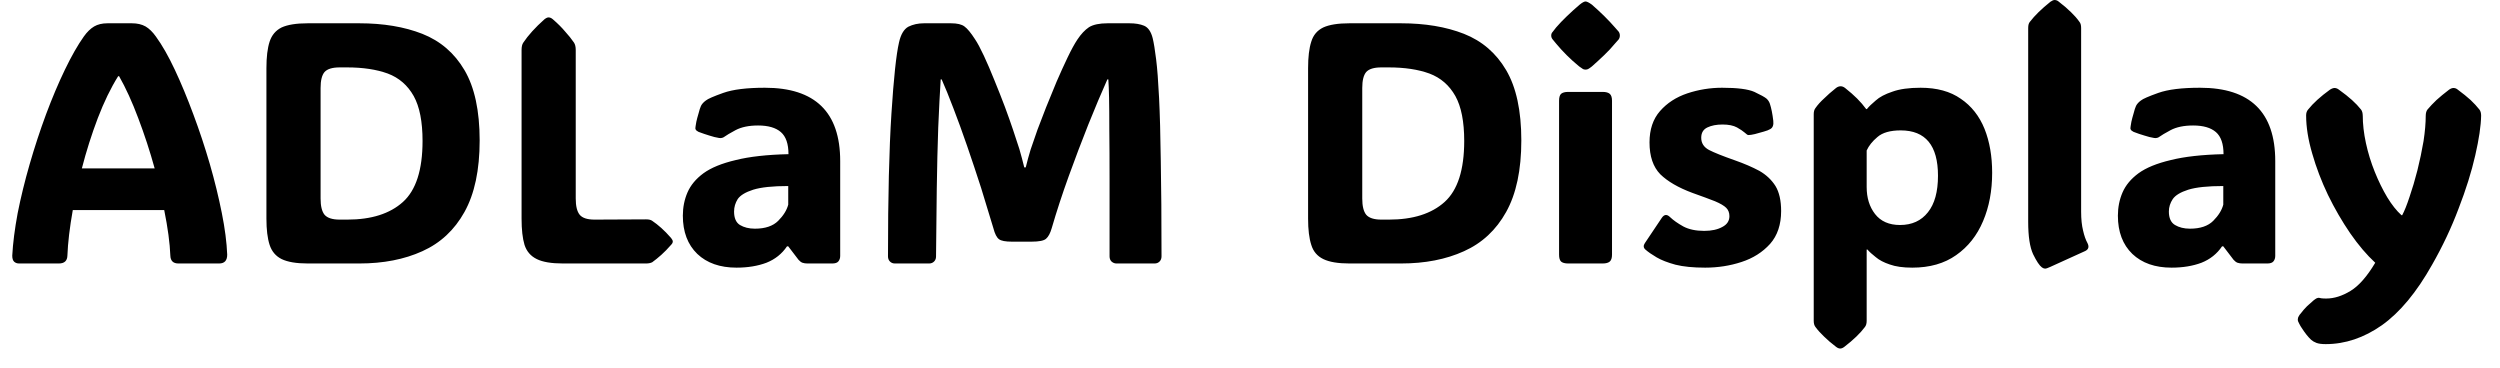 <svg width="102" height="15" viewBox="0 0 102 15" fill="none" xmlns="http://www.w3.org/2000/svg">
<path d="M6.36 1.49C6.613 1.837 6.87 2.287 7.13 2.84C7.39 3.393 7.643 4.003 7.89 4.67C8.137 5.33 8.36 6.003 8.56 6.69C8.76 7.383 8.923 8.05 9.05 8.69C9.177 9.323 9.25 9.89 9.27 10.39C9.27 10.63 9.16 10.75 8.94 10.75H7.28C7.067 10.75 6.957 10.643 6.95 10.43C6.93 9.917 6.847 9.297 6.7 8.57H2.97C2.843 9.283 2.77 9.903 2.75 10.43C2.743 10.643 2.627 10.75 2.4 10.75H0.78C0.7 10.75 0.633 10.727 0.58 10.68C0.527 10.633 0.5 10.55 0.5 10.43C0.527 9.923 0.6 9.347 0.72 8.7C0.847 8.06 1.01 7.393 1.21 6.7C1.41 6.007 1.633 5.327 1.88 4.66C2.127 4 2.383 3.393 2.65 2.84C2.917 2.287 3.173 1.837 3.42 1.49C3.553 1.303 3.693 1.167 3.84 1.08C3.987 0.993 4.17 0.95 4.39 0.95H5.38C5.6 0.95 5.787 0.993 5.94 1.08C6.087 1.167 6.227 1.303 6.36 1.49ZM4.86 3.11H4.82C4.52 3.59 4.243 4.16 3.99 4.82C3.737 5.487 3.52 6.17 3.34 6.87H6.31C6.117 6.17 5.893 5.487 5.64 4.82C5.393 4.16 5.133 3.59 4.86 3.11ZM14.66 10.75H12.56C12.093 10.75 11.737 10.69 11.49 10.57C11.25 10.45 11.087 10.257 11 9.99C10.913 9.723 10.87 9.367 10.87 8.92V2.78C10.87 2.327 10.913 1.967 11 1.7C11.087 1.433 11.25 1.24 11.49 1.12C11.737 1.007 12.093 0.95 12.56 0.95H14.66C15.64 0.95 16.497 1.093 17.23 1.38C17.97 1.673 18.543 2.167 18.95 2.86C19.363 3.56 19.57 4.517 19.57 5.73C19.57 6.937 19.363 7.91 18.95 8.65C18.543 9.383 17.97 9.917 17.23 10.25C16.497 10.583 15.64 10.75 14.66 10.75ZM14.16 2.75H13.86C13.56 2.75 13.353 2.813 13.24 2.94C13.133 3.067 13.08 3.283 13.08 3.59V8.1C13.08 8.407 13.133 8.627 13.24 8.76C13.353 8.893 13.56 8.96 13.86 8.96H14.17C15.15 8.96 15.907 8.72 16.44 8.24C16.973 7.76 17.24 6.93 17.24 5.75C17.24 4.963 17.12 4.353 16.88 3.92C16.633 3.48 16.28 3.173 15.82 3C15.36 2.833 14.807 2.75 14.16 2.75ZM26.36 10.75H22.97C22.497 10.75 22.14 10.69 21.9 10.57C21.653 10.45 21.487 10.257 21.4 9.99C21.32 9.723 21.28 9.367 21.28 8.92V2.04C21.28 1.907 21.303 1.807 21.35 1.74C21.55 1.44 21.837 1.123 22.21 0.79C22.277 0.737 22.333 0.71 22.38 0.71C22.44 0.71 22.5 0.737 22.56 0.79C22.76 0.963 22.927 1.13 23.06 1.29C23.2 1.443 23.32 1.593 23.42 1.74C23.467 1.813 23.49 1.913 23.49 2.04V8.1C23.49 8.407 23.543 8.627 23.65 8.76C23.757 8.893 23.96 8.96 24.26 8.96L26.36 8.95C26.473 8.95 26.557 8.97 26.61 9.01C26.73 9.09 26.853 9.187 26.98 9.3C27.107 9.413 27.24 9.55 27.38 9.71C27.427 9.77 27.45 9.817 27.45 9.85C27.45 9.897 27.427 9.943 27.38 9.99C27.24 10.15 27.107 10.287 26.98 10.4C26.853 10.513 26.73 10.613 26.61 10.7C26.543 10.733 26.46 10.75 26.36 10.75ZM30.05 10.92C29.377 10.92 28.843 10.733 28.45 10.36C28.057 9.98 27.86 9.46 27.86 8.8C27.86 8.46 27.923 8.143 28.05 7.85C28.177 7.557 28.393 7.297 28.7 7.07C29.013 6.843 29.453 6.663 30.02 6.53C30.58 6.39 31.297 6.31 32.17 6.29C32.17 5.87 32.067 5.57 31.86 5.39C31.653 5.21 31.343 5.12 30.93 5.12C30.557 5.12 30.25 5.183 30.01 5.31C29.777 5.437 29.63 5.523 29.57 5.57C29.503 5.623 29.427 5.643 29.34 5.63C29.213 5.61 29.08 5.577 28.94 5.53C28.807 5.49 28.66 5.44 28.5 5.38C28.473 5.367 28.447 5.35 28.42 5.33C28.393 5.31 28.377 5.28 28.37 5.24C28.37 5.22 28.373 5.19 28.38 5.15C28.387 5.117 28.397 5.057 28.41 4.97C28.43 4.877 28.46 4.763 28.5 4.63C28.533 4.497 28.567 4.393 28.6 4.32C28.64 4.24 28.707 4.167 28.8 4.1C28.88 4.033 29.117 3.93 29.51 3.79C29.903 3.65 30.47 3.58 31.21 3.58C33.257 3.58 34.28 4.577 34.28 6.57V10.44C34.28 10.527 34.257 10.6 34.21 10.66C34.163 10.72 34.08 10.75 33.96 10.75H32.94C32.867 10.75 32.8 10.74 32.74 10.72C32.687 10.7 32.633 10.66 32.58 10.6L32.16 10.05H32.11C31.903 10.357 31.623 10.58 31.27 10.72C30.917 10.853 30.51 10.92 30.05 10.92ZM30.8 9.33C31.22 9.33 31.537 9.223 31.75 9.01C31.963 8.797 32.1 8.577 32.16 8.35V7.59C31.527 7.59 31.05 7.64 30.73 7.74C30.417 7.84 30.207 7.967 30.1 8.12C30 8.28 29.95 8.45 29.95 8.63C29.95 8.897 30.03 9.08 30.19 9.18C30.357 9.28 30.56 9.33 30.8 9.33ZM41.79 6.83H41.85C41.91 6.583 41.977 6.34 42.05 6.1C42.13 5.86 42.223 5.59 42.33 5.29C42.43 5.03 42.547 4.727 42.68 4.38C42.82 4.04 42.963 3.69 43.11 3.33C43.263 2.977 43.413 2.647 43.56 2.34C43.707 2.033 43.84 1.79 43.96 1.61C44.107 1.39 44.263 1.223 44.43 1.11C44.603 1.003 44.857 0.95 45.19 0.95H46.08C46.32 0.95 46.52 0.983 46.68 1.05C46.847 1.123 46.963 1.293 47.03 1.56C47.077 1.753 47.123 2.04 47.17 2.42C47.217 2.793 47.257 3.317 47.29 3.99C47.323 4.657 47.347 5.517 47.36 6.57C47.38 7.623 47.39 8.92 47.39 10.46C47.39 10.547 47.363 10.617 47.31 10.67C47.257 10.723 47.19 10.75 47.11 10.75H45.55C45.477 10.75 45.41 10.723 45.35 10.67C45.297 10.617 45.27 10.547 45.27 10.46C45.27 9.253 45.27 8.23 45.27 7.39C45.27 6.557 45.267 5.863 45.26 5.31C45.26 4.757 45.257 4.317 45.25 3.99C45.243 3.663 45.233 3.413 45.22 3.24H45.18C44.933 3.793 44.673 4.41 44.4 5.09C44.127 5.777 43.86 6.48 43.6 7.2C43.34 7.92 43.11 8.623 42.91 9.31C42.85 9.517 42.773 9.66 42.68 9.74C42.593 9.82 42.393 9.86 42.08 9.86H41.29C41.023 9.86 40.847 9.827 40.76 9.76C40.667 9.693 40.59 9.543 40.53 9.31C40.377 8.797 40.21 8.25 40.03 7.67C39.843 7.09 39.653 6.52 39.46 5.96C39.267 5.4 39.08 4.887 38.9 4.42C38.72 3.947 38.56 3.553 38.42 3.24H38.38C38.347 3.773 38.313 4.427 38.28 5.2C38.253 5.967 38.233 6.803 38.22 7.71C38.207 8.61 38.197 9.53 38.19 10.47C38.19 10.55 38.163 10.617 38.11 10.67C38.057 10.723 37.99 10.75 37.91 10.75H36.51C36.43 10.75 36.363 10.723 36.31 10.67C36.257 10.617 36.23 10.547 36.23 10.46C36.23 8.027 36.277 6.087 36.37 4.64C36.463 3.187 36.567 2.217 36.68 1.73C36.753 1.403 36.88 1.19 37.06 1.09C37.247 0.997 37.46 0.95 37.7 0.95H38.8C39.053 0.95 39.237 0.993 39.35 1.08C39.47 1.167 39.613 1.34 39.78 1.6C39.88 1.747 40 1.97 40.14 2.27C40.28 2.57 40.423 2.903 40.57 3.27C40.723 3.643 40.867 4.007 41 4.36C41.133 4.72 41.243 5.03 41.33 5.29C41.423 5.563 41.51 5.827 41.59 6.08C41.663 6.333 41.73 6.583 41.79 6.83ZM57.16 10.75H55.06C54.593 10.75 54.237 10.69 53.99 10.57C53.743 10.45 53.58 10.257 53.5 9.99C53.413 9.723 53.37 9.367 53.37 8.92V2.78C53.37 2.327 53.413 1.967 53.5 1.7C53.58 1.433 53.743 1.24 53.99 1.12C54.237 1.007 54.593 0.95 55.06 0.95H57.16C58.14 0.95 58.997 1.093 59.73 1.38C60.47 1.673 61.043 2.167 61.45 2.86C61.863 3.56 62.07 4.517 62.07 5.73C62.07 6.937 61.863 7.91 61.45 8.65C61.043 9.383 60.47 9.917 59.73 10.25C58.997 10.583 58.14 10.75 57.16 10.75ZM56.66 2.75H56.36C56.06 2.75 55.853 2.813 55.74 2.94C55.633 3.067 55.58 3.283 55.58 3.59V8.1C55.58 8.407 55.633 8.627 55.74 8.76C55.853 8.893 56.06 8.96 56.36 8.96H56.67C57.65 8.96 58.407 8.72 58.94 8.24C59.473 7.76 59.74 6.93 59.74 5.75C59.74 4.963 59.62 4.353 59.38 3.92C59.133 3.48 58.78 3.173 58.32 3C57.86 2.833 57.307 2.75 56.66 2.75ZM63.29 1.45C63.29 1.39 63.31 1.34 63.35 1.3C63.383 1.253 63.43 1.193 63.49 1.12C63.617 0.973 63.763 0.82 63.93 0.66C64.103 0.493 64.277 0.337 64.45 0.19C64.557 0.103 64.637 0.06 64.69 0.06C64.743 0.06 64.83 0.103 64.95 0.19C65.317 0.51 65.63 0.82 65.89 1.12C65.95 1.187 66 1.243 66.04 1.29C66.073 1.337 66.09 1.39 66.09 1.45C66.09 1.51 66.073 1.563 66.04 1.61C66 1.657 65.947 1.717 65.88 1.79C65.76 1.937 65.617 2.09 65.45 2.25C65.283 2.41 65.117 2.563 64.95 2.71C64.883 2.763 64.83 2.8 64.79 2.82C64.757 2.833 64.723 2.84 64.69 2.84C64.657 2.84 64.623 2.833 64.59 2.82C64.557 2.8 64.503 2.763 64.43 2.71C64.25 2.563 64.08 2.41 63.92 2.25C63.76 2.09 63.617 1.933 63.49 1.78C63.43 1.707 63.383 1.65 63.35 1.61C63.31 1.563 63.29 1.51 63.29 1.45ZM65.77 4.11V10.39C65.77 10.523 65.74 10.617 65.68 10.67C65.62 10.723 65.523 10.75 65.39 10.75H63.98C63.847 10.75 63.75 10.723 63.69 10.67C63.637 10.617 63.61 10.523 63.61 10.39V4.11C63.61 3.977 63.637 3.883 63.69 3.83C63.75 3.777 63.847 3.75 63.98 3.75H65.39C65.523 3.75 65.62 3.777 65.68 3.83C65.74 3.883 65.77 3.977 65.77 4.11ZM69.57 10.92C69.083 10.92 68.68 10.88 68.36 10.8C68.04 10.713 67.783 10.613 67.59 10.5C67.397 10.387 67.243 10.28 67.13 10.18C67.05 10.107 67.043 10.02 67.11 9.92L67.8 8.89C67.9 8.743 68.013 8.733 68.14 8.86C68.273 8.987 68.453 9.113 68.68 9.24C68.907 9.36 69.19 9.42 69.53 9.42C69.83 9.42 70.077 9.367 70.27 9.26C70.463 9.16 70.56 9.013 70.56 8.82C70.56 8.68 70.517 8.567 70.43 8.48C70.343 8.393 70.19 8.303 69.97 8.21C69.75 8.123 69.443 8.01 69.05 7.87C68.477 7.657 68.04 7.403 67.74 7.11C67.447 6.81 67.3 6.377 67.3 5.81C67.3 5.283 67.443 4.857 67.73 4.53C68.017 4.203 68.387 3.963 68.84 3.81C69.3 3.657 69.773 3.58 70.26 3.58C70.887 3.58 71.327 3.637 71.58 3.75C71.833 3.87 71.997 3.96 72.07 4.02C72.137 4.08 72.183 4.15 72.21 4.23C72.27 4.41 72.317 4.643 72.35 4.93C72.37 5.103 72.327 5.217 72.22 5.27C72.167 5.303 72.08 5.337 71.96 5.37C71.84 5.403 71.72 5.437 71.6 5.47C71.487 5.497 71.4 5.51 71.34 5.51C71.32 5.51 71.3 5.503 71.28 5.49C71.26 5.477 71.223 5.447 71.17 5.4C71.11 5.347 71.01 5.28 70.87 5.2C70.723 5.12 70.527 5.08 70.28 5.08C70.033 5.08 69.827 5.12 69.66 5.2C69.493 5.28 69.41 5.42 69.41 5.62C69.41 5.84 69.517 6.007 69.73 6.12C69.937 6.227 70.287 6.367 70.78 6.54C71.16 6.673 71.493 6.817 71.78 6.97C72.06 7.13 72.28 7.337 72.44 7.59C72.593 7.843 72.67 8.183 72.67 8.61C72.67 9.163 72.52 9.61 72.22 9.95C71.913 10.29 71.523 10.537 71.05 10.69C70.583 10.843 70.09 10.92 69.57 10.92ZM78.36 3.58C79.027 3.58 79.573 3.73 80 4.03C80.433 4.323 80.757 4.733 80.97 5.26C81.177 5.78 81.28 6.377 81.28 7.05C81.28 7.783 81.157 8.44 80.91 9.02C80.663 9.607 80.297 10.07 79.81 10.41C79.33 10.75 78.733 10.92 78.02 10.92C77.647 10.92 77.34 10.877 77.1 10.79C76.86 10.71 76.67 10.61 76.53 10.49C76.383 10.377 76.27 10.273 76.19 10.18H76.16V13.09C76.16 13.197 76.137 13.28 76.09 13.34C75.903 13.593 75.623 13.863 75.25 14.15C75.19 14.197 75.133 14.22 75.08 14.22C75.027 14.22 74.97 14.197 74.91 14.15C74.717 14.003 74.553 13.863 74.42 13.73C74.28 13.597 74.163 13.467 74.07 13.34C74.023 13.28 74 13.197 74 13.09V4.66C74 4.553 74.023 4.47 74.07 4.41C74.163 4.277 74.28 4.147 74.42 4.02C74.553 3.887 74.717 3.743 74.91 3.59C74.97 3.543 75.033 3.52 75.1 3.52C75.16 3.52 75.22 3.543 75.28 3.59C75.473 3.743 75.637 3.887 75.77 4.02C75.91 4.16 76.033 4.303 76.14 4.45H76.17C76.25 4.35 76.37 4.233 76.53 4.1C76.683 3.96 76.91 3.84 77.21 3.74C77.503 3.633 77.887 3.58 78.36 3.58ZM77.52 9.18C78.007 9.18 78.387 9.007 78.66 8.66C78.933 8.32 79.07 7.823 79.07 7.17C79.07 5.937 78.563 5.32 77.55 5.32C77.123 5.32 76.807 5.41 76.6 5.59C76.393 5.763 76.247 5.947 76.16 6.14V7.63C76.16 8.07 76.273 8.437 76.5 8.73C76.733 9.03 77.073 9.18 77.52 9.18ZM85.08 10.24L83.65 10.89C83.55 10.937 83.48 10.96 83.44 10.96C83.4 10.96 83.357 10.943 83.31 10.91C83.21 10.837 83.09 10.657 82.95 10.37C82.817 10.083 82.75 9.643 82.75 9.05V1.14C82.75 1.027 82.773 0.943 82.82 0.89C83.013 0.637 83.293 0.363 83.66 0.07C83.727 0.023 83.783 0 83.83 0C83.89 0 83.947 0.023 84 0.07C84.2 0.223 84.367 0.367 84.5 0.5C84.633 0.627 84.747 0.757 84.84 0.89C84.887 0.943 84.91 1.027 84.91 1.14V8.64C84.91 8.94 84.937 9.197 84.99 9.41C85.037 9.617 85.097 9.787 85.17 9.92C85.243 10.067 85.213 10.173 85.08 10.24ZM88.6 10.92C87.927 10.92 87.393 10.733 87 10.36C86.607 9.98 86.41 9.46 86.41 8.8C86.41 8.46 86.473 8.143 86.6 7.85C86.727 7.557 86.943 7.297 87.25 7.07C87.563 6.843 88.003 6.663 88.57 6.53C89.13 6.39 89.847 6.31 90.72 6.29C90.72 5.87 90.617 5.57 90.41 5.39C90.203 5.21 89.893 5.12 89.48 5.12C89.107 5.12 88.8 5.183 88.56 5.31C88.327 5.437 88.18 5.523 88.12 5.57C88.053 5.623 87.977 5.643 87.89 5.63C87.763 5.61 87.63 5.577 87.49 5.53C87.35 5.49 87.203 5.44 87.05 5.38C87.023 5.367 86.997 5.35 86.97 5.33C86.943 5.31 86.927 5.28 86.92 5.24C86.92 5.22 86.923 5.19 86.93 5.15C86.937 5.117 86.947 5.057 86.96 4.97C86.98 4.877 87.01 4.763 87.05 4.63C87.083 4.497 87.117 4.393 87.15 4.32C87.19 4.24 87.257 4.167 87.35 4.1C87.43 4.033 87.667 3.93 88.06 3.79C88.453 3.65 89.02 3.58 89.76 3.58C91.807 3.58 92.83 4.577 92.83 6.57V10.44C92.83 10.527 92.807 10.6 92.76 10.66C92.713 10.72 92.63 10.75 92.51 10.75H91.49C91.417 10.75 91.35 10.74 91.29 10.72C91.237 10.7 91.183 10.66 91.13 10.6L90.71 10.05H90.66C90.453 10.357 90.173 10.58 89.82 10.72C89.467 10.853 89.06 10.92 88.6 10.92ZM89.35 9.33C89.77 9.33 90.087 9.223 90.3 9.01C90.513 8.797 90.65 8.577 90.71 8.35V7.59C90.077 7.59 89.6 7.64 89.28 7.74C88.967 7.84 88.757 7.967 88.65 8.12C88.543 8.28 88.49 8.45 88.49 8.63C88.49 8.897 88.573 9.08 88.74 9.18C88.907 9.28 89.11 9.33 89.35 9.33ZM94.89 14.04C94.723 14.04 94.597 14.023 94.51 13.99C94.423 13.957 94.35 13.913 94.29 13.86C94.17 13.747 94.043 13.587 93.91 13.38C93.877 13.333 93.843 13.277 93.81 13.21C93.77 13.143 93.75 13.087 93.75 13.04C93.75 12.987 93.763 12.94 93.79 12.9C93.81 12.86 93.837 12.823 93.87 12.79C93.943 12.69 94.03 12.59 94.13 12.49C94.237 12.39 94.327 12.31 94.4 12.25C94.453 12.21 94.493 12.183 94.52 12.17C94.553 12.157 94.583 12.15 94.61 12.15C94.63 12.15 94.663 12.157 94.71 12.17C94.757 12.177 94.823 12.18 94.91 12.18C95.23 12.18 95.56 12.077 95.9 11.87C96.24 11.663 96.577 11.28 96.91 10.72C96.563 10.4 96.223 10 95.89 9.52C95.557 9.033 95.253 8.51 94.98 7.95C94.713 7.39 94.5 6.83 94.34 6.27C94.173 5.703 94.09 5.183 94.09 4.71C94.09 4.61 94.117 4.53 94.17 4.47C94.377 4.21 94.673 3.94 95.06 3.66C95.133 3.613 95.197 3.59 95.25 3.59C95.31 3.59 95.37 3.613 95.43 3.66C95.643 3.813 95.82 3.953 95.96 4.08C96.107 4.213 96.23 4.343 96.33 4.47C96.377 4.53 96.4 4.617 96.4 4.73V4.7C96.4 5.06 96.443 5.44 96.53 5.84C96.617 6.24 96.737 6.63 96.89 7.01C97.043 7.39 97.213 7.737 97.4 8.05C97.587 8.357 97.78 8.6 97.98 8.78H98.01C98.103 8.607 98.203 8.357 98.31 8.03C98.423 7.703 98.53 7.343 98.63 6.95C98.73 6.55 98.813 6.153 98.88 5.76C98.94 5.367 98.97 5.017 98.97 4.71V4.73C98.97 4.617 98.993 4.53 99.04 4.47C99.147 4.343 99.27 4.213 99.41 4.08C99.55 3.953 99.72 3.813 99.92 3.66C99.987 3.613 100.047 3.59 100.1 3.59C100.167 3.59 100.227 3.613 100.28 3.66C100.487 3.813 100.66 3.953 100.8 4.08C100.94 4.213 101.06 4.343 101.16 4.47C101.207 4.53 101.23 4.613 101.23 4.72C101.223 5.133 101.143 5.673 100.99 6.34C100.837 7.013 100.61 7.737 100.31 8.51C100.017 9.29 99.657 10.053 99.23 10.8C98.597 11.927 97.913 12.75 97.18 13.27C96.447 13.783 95.683 14.04 94.89 14.04ZM101.23 4.71V4.73V4.72C101.23 4.713 101.23 4.71 101.23 4.71Z" fill="black"/>
</svg>
